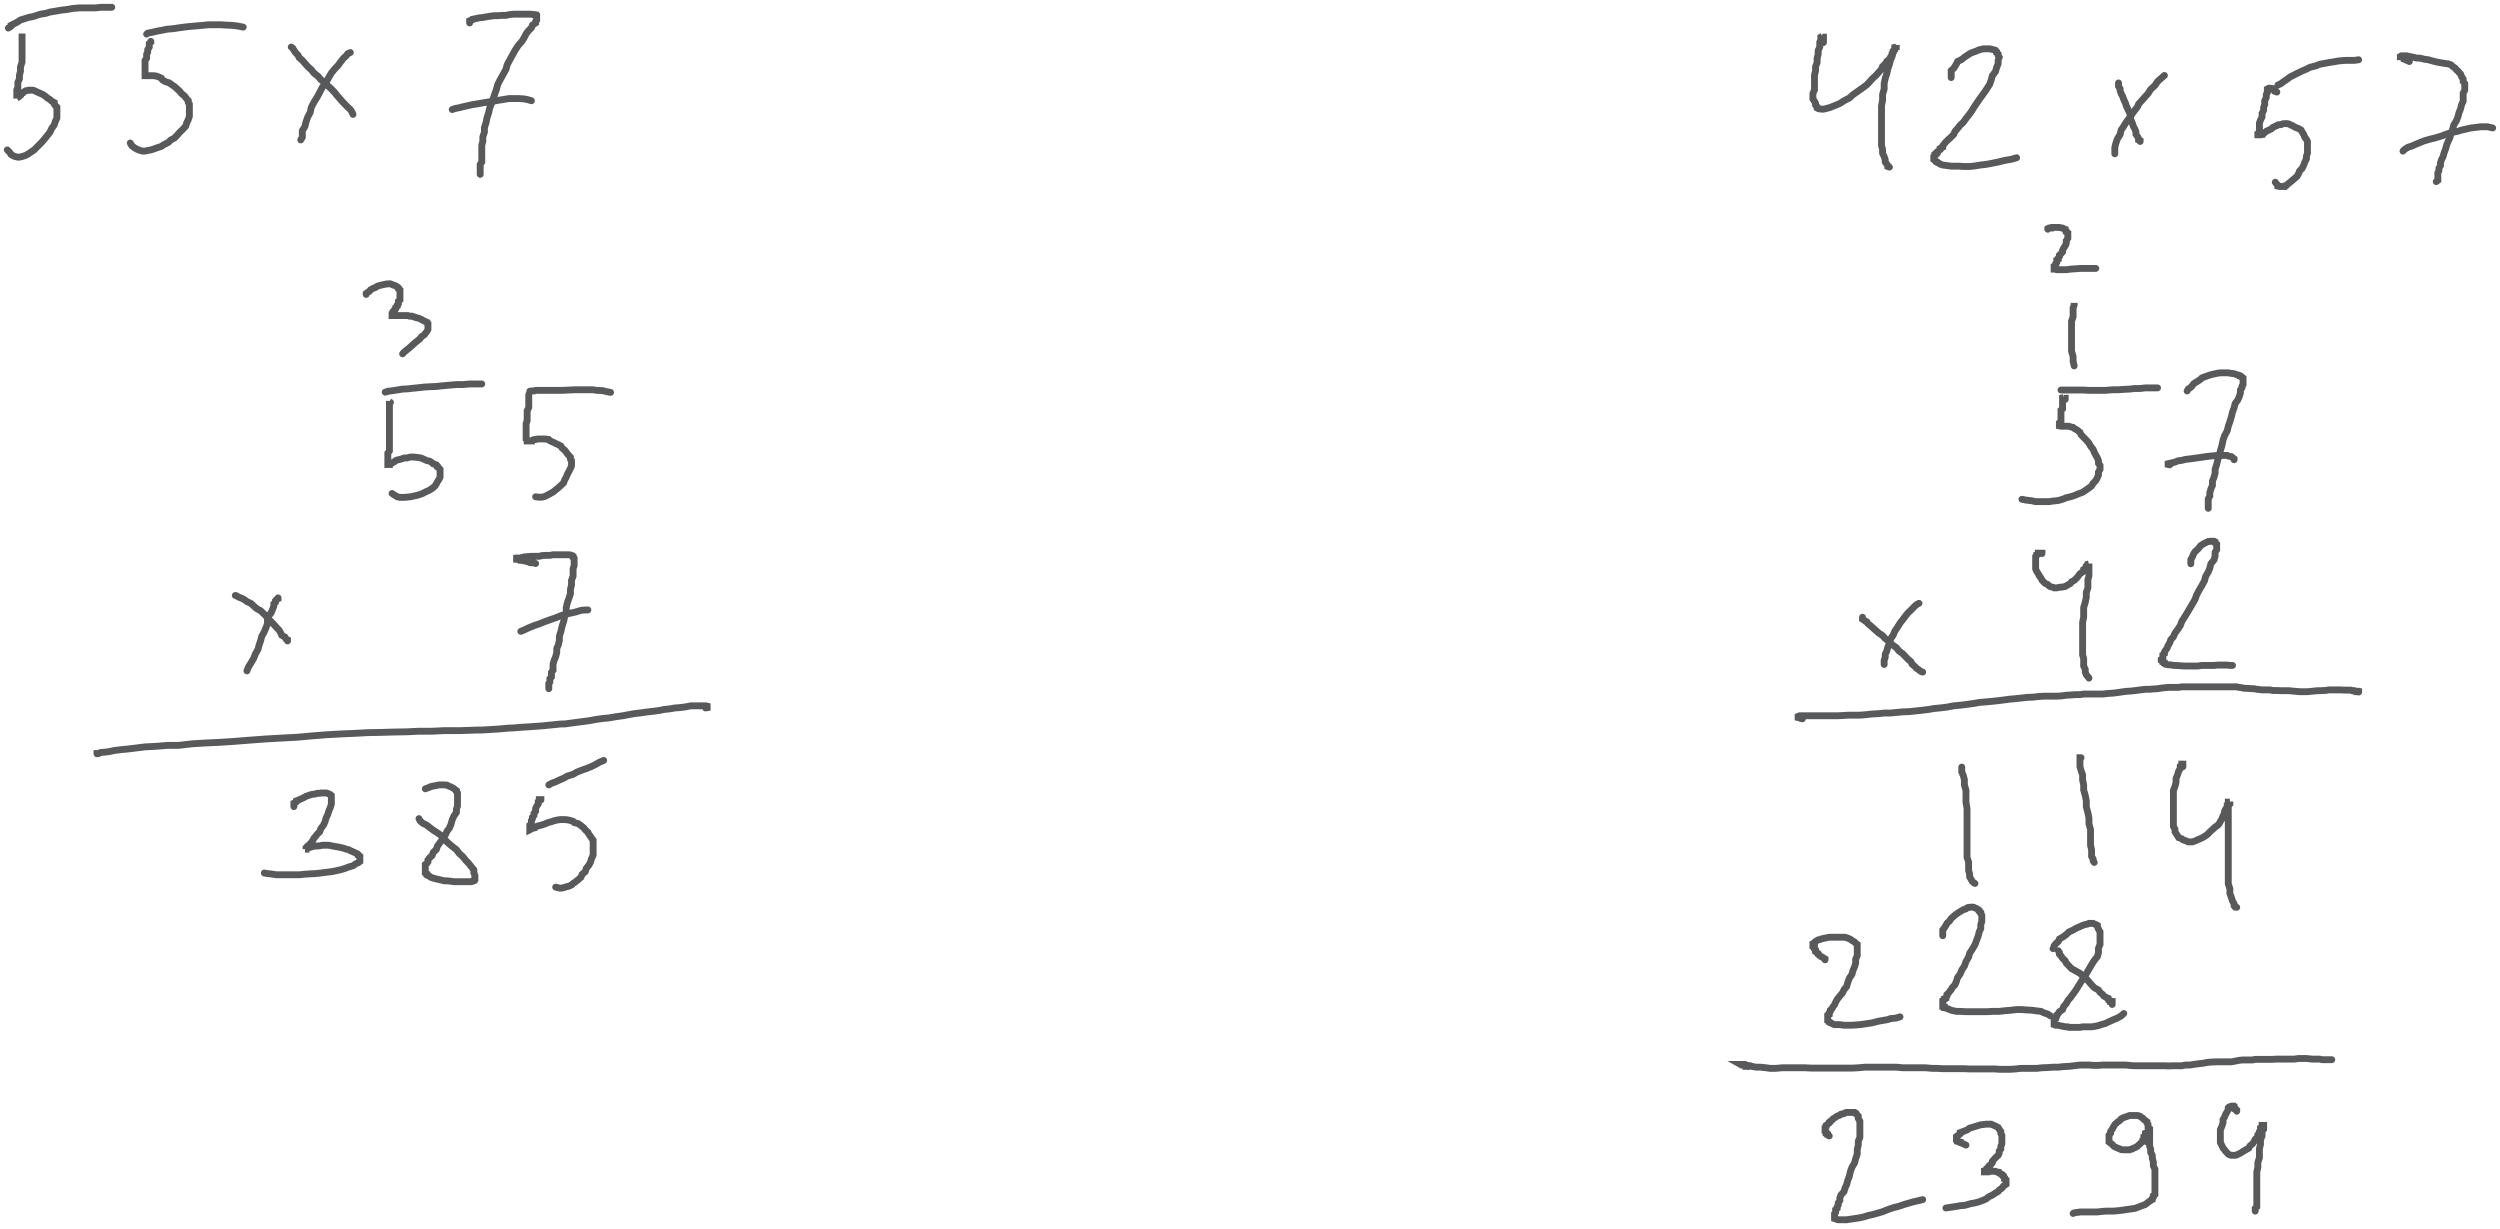 <?xml version="1.0" encoding="utf-8"?>
<svg version="1.1" xmlns="http://www.w3.org/2000/svg" xmlns:xlink="http://www.w3.org/1999/xlink" xml:space="preserve" viewBox="33.495 32.863 364.226 179.12">
    <path fill="none" opacity="1" stroke="#58595B" stroke-width="1" stroke-height="2" stroke-linecap="round" d="M36.709,37.782 L36.709,37.782 L36.709,37.782 L36.709,37.747 L36.709,37.747 L36.709,37.747 L36.709,37.747 L36.709,37.747 L36.709,37.747 L36.709,37.747 L36.709,37.747 L36.709,37.833 L36.709,37.972 L36.709,38.145 L36.709,38.353 L36.709,38.664 L36.709,38.975 L36.709,39.408 L36.709,39.979 L36.709,40.602 L36.709,41.259 L36.709,41.917 L36.478,42.626 L36.478,43.232 L36.324,43.854 L36.324,44.374 L36.094,44.858 L36.094,45.308 L36.094,45.654 L35.94,45.965 L35.94,46.225 L35.94,46.484 L35.94,46.657 L35.94,46.796 L35.94,46.934 L35.94,47.055 L35.94,47.142 L35.94,47.194 L35.94,47.228 L35.94,47.228 L35.94,47.142 L36.094,47.055 L36.094,46.969 L36.324,46.882 L36.478,46.761 L36.478,46.623 L36.709,46.484 L36.709,46.398 L36.863,46.311 L37.093,46.19 L37.247,46.086 L37.478,46.052 L37.631,46 L37.862,46 L38.093,46 L38.247,46 L38.477,46.052 L38.631,46.138 L39.016,46.311 L39.4,46.484 L39.785,46.657 L40.169,46.934 L40.4,47.142 L40.784,47.367 L41.015,47.592 L41.399,47.799 L41.399,48.024 L41.553,48.249 L41.784,48.474 L41.784,48.682 L41.784,48.907 L41.784,49.166 L41.784,49.564 L41.784,50.048 L41.553,50.568 L41.399,51.052 L41.015,51.588 L40.784,52.107 L40.4,52.592 L40.015,53.076 L39.631,53.526 L39.246,53.924 L38.862,54.305 L38.477,54.703 L38.093,54.962 L37.631,55.274 L37.247,55.499 L36.709,55.672 L36.324,55.758 L36.094,55.758 L35.709,55.672 L35.478,55.585 L35.094,55.36 L34.94,55.101 L34.556,54.703"/>
    <path fill="none" opacity="1" stroke="#58595B" stroke-width="1" stroke-height="2" stroke-linecap="round" d="M34.709,36.951 L34.94,36.813 L35.094,36.692 L35.094,36.553 L35.324,36.432 L35.709,36.242 L36.094,36.034 L36.478,35.775 L37.093,35.584 L37.631,35.411 L38.247,35.29 L38.862,35.1 L39.4,34.927 L40.169,34.806 L40.784,34.615 L41.553,34.494 L42.322,34.356 L43.322,34.235 L44.091,34.096 L45.09,34.01 L45.859,34.01 L46.628,34.01 L47.397,34.01 L48.243,33.923 L49.012,33.923 L49.781,33.923"/>
    <path fill="none" opacity="1" stroke="#58595B" stroke-width="1" stroke-height="2" stroke-linecap="round" d="M55.471,38.889 L55.471,39.01 L55.241,39.2 L55.241,39.373 L55.241,39.719 L55.01,40.117 L55.01,40.463 L54.856,40.775 L54.856,41.086 L54.856,41.346 L54.625,41.657 L54.625,41.882 L54.625,42.142 L54.625,42.367 L54.625,42.574 L54.625,42.747 L54.625,42.938 L54.625,43.145 L54.625,43.284 L54.625,43.457 L54.625,43.543 L54.625,43.681 L54.625,43.716 L54.625,43.768 L54.625,43.854 L54.625,43.889 L54.856,43.889 L54.856,43.889 L54.856,43.889 L55.01,43.889 L55.01,43.889 L55.01,43.889 L55.241,43.889 L55.471,43.889 L55.471,43.889 L55.625,43.889 L55.856,43.889 L56.24,43.941 L56.394,43.993 L56.625,44.079 L57.009,44.252 L57.163,44.512 L57.548,44.737 L58.163,44.944 L58.547,45.221 L58.932,45.481 L59.316,45.827 L59.701,46.19 L59.931,46.484 L60.316,46.796 L60.547,47.055 L60.7,47.28 L60.931,47.54 L60.931,47.799 L61.085,48.024 L61.085,48.249 L61.085,48.509 L61.085,48.734 L61.085,48.993 L61.085,49.391 L61.085,49.824 L60.931,50.273 L60.7,50.758 L60.547,51.242 L60.162,51.675 L59.701,52.107 L59.316,52.557 L58.932,52.955 L58.394,53.249 L58.009,53.613 L57.394,53.924 L57.009,54.184 L56.394,54.391 L55.856,54.582 L55.471,54.703 L55.01,54.789 L54.625,54.876 L54.241,54.876 L53.856,54.755 L53.472,54.616 L53.088,54.391 L52.703,54.097 L52.472,53.699"/>
    <path fill="none" opacity="1" stroke="#58595B" stroke-width="1" stroke-height="2" stroke-linecap="round" d="M54.856,37.833 L55.01,37.695 L55.625,37.574 L56.01,37.487 L56.625,37.349 L57.163,37.263 L57.778,37.124 L58.778,37.038 L59.547,36.917 L60.316,36.813 L61.085,36.726 L62.084,36.64 L63.084,36.553 L63.853,36.467 L64.776,36.467 L65.622,36.467 L66.391,36.519 L67.16,36.553 L67.775,36.605 L68.313,36.692 L68.928,36.813"/>
    <path fill="none" opacity="1" stroke="#58595B" stroke-width="1" stroke-height="2" stroke-linecap="round" d="M75.926,39.719 L76.156,39.892 L76.31,40.169 L76.541,40.515 L76.926,40.913 L77.079,41.259 L77.541,41.657 L77.925,42.09 L78.31,42.54 L78.848,43.024 L79.232,43.508 L79.847,43.993 L80.232,44.46 L80.847,44.91 L81.232,45.342 L81.77,45.827 L82.231,46.311 L82.616,46.796 L83,47.228 L83.385,47.678 L83.769,48.076 L84.154,48.474 L84.538,48.82 L84.769,49.166 L84.923,49.529"/>
    <path fill="none" opacity="1" stroke="#58595B" stroke-width="1" stroke-height="2" stroke-linecap="round" d="M84.538,40.515 L84.154,40.688 L83.923,41 L83.539,41.346 L83.154,41.83 L82.77,42.367 L82.231,42.938 L81.77,43.508 L81.385,44.166 L81.001,44.858 L80.463,45.567 L80.078,46.311 L79.694,47.021 L79.232,47.765 L78.848,48.509 L78.694,49.218 L78.31,49.962 L78.079,50.619 L77.925,51.277 L77.541,51.9 L77.541,52.419 L77.541,52.869 L77.31,53.249"/>
    <path fill="none" opacity="1" stroke="#58595B" stroke-width="1" stroke-height="2" stroke-linecap="round" d="M101.917,36.207 L101.917,36.121 L101.917,36.034 L101.917,35.948 L101.917,35.896 L102.147,35.809 L102.147,35.775 L102.301,35.671 L102.532,35.636 L102.917,35.55 L103.301,35.463 L103.839,35.411 L104.301,35.325 L104.839,35.238 L105.454,35.152 L105.992,35.152 L106.607,35.1 L107.223,35.1 L107.761,34.979 L108.376,34.927 L108.991,34.927 L109.376,34.927 L109.76,34.927 L110.145,34.927 L110.529,34.927 L110.683,34.927 L110.914,34.927 L111.067,34.979 L111.298,34.979 L111.529,35.013 L111.529,35.1 L111.683,35.152 L111.683,35.29 L111.683,35.377 L111.683,35.498 L111.683,35.671 L111.683,35.809 L111.529,35.982 L111.529,36.207 L111.067,36.519 L110.914,36.917 L110.529,37.297 L110.145,37.782 L109.914,38.266 L109.53,38.889 L108.991,39.494 L108.53,40.204 L107.607,41.882 L107.376,42.315 L107.223,42.938 L106.223,44.737 L105.992,45.221 L105.838,45.827 L105.223,47.592 L105.07,48.024 L104.839,48.595 L104.685,49.305 L104.454,49.997 L104.301,50.758 L104.07,51.45 L104.07,52.107 L103.839,52.817 L103.839,53.44 L103.685,54.045 L103.685,54.616 L103.685,55.187 L103.685,55.672 L103.685,56.069 L103.685,56.467 L103.455,56.813 L103.455,57.125 L103.455,57.436 L103.455,57.696 L103.455,57.869 L103.455,58.042 L103.455,58.18 L103.455,58.267"/>
    <path fill="none" opacity="1" stroke="#58595B" stroke-width="1" stroke-height="2" stroke-linecap="round" d="M99.379,48.82 L99.764,48.682 L100.379,48.561 L100.917,48.422 L101.532,48.284 L102.301,48.111 L103.07,47.99 L103.839,47.851 L104.685,47.713 L105.454,47.592 L106.223,47.453 L106.992,47.332 L107.607,47.228 L108.376,47.228 L109.145,47.228 L109.914,47.28 L110.529,47.419 L110.914,47.54"/>
    <path fill="none" opacity="1" stroke="#58595B" stroke-width="1" stroke-height="2" stroke-linecap="round" d="M90.382,91.486 L90.229,91.399 L90.229,91.399 L90.229,91.365 L90.229,91.365 L90.229,91.365 L90.229,91.261 L90.229,91.261 L90.229,91.261 L90.229,91.261 L90.229,91.313 L90.229,91.451 L90.229,91.572 L90.229,91.797 L90.229,92.195 L90.229,92.714 L90.229,93.285 L90.229,93.822 L90.229,94.427 L90.229,95.05 L90.229,95.656 L90.229,96.279 L90.229,96.849 L90.229,97.386 L90.229,97.818 L90.229,98.216 L90.229,98.562 L89.998,98.874 L89.998,99.133 L89.998,99.393 L89.998,99.583 L89.998,99.756 L89.998,99.929 L89.998,100.05 L89.998,100.189 L89.998,100.327 L89.998,100.362 L89.998,100.448 L89.998,100.5 L89.998,100.535 L89.998,100.535 L89.998,100.535 L90.229,100.535 L90.229,100.448 L90.382,100.362 L90.613,100.327 L90.767,100.241 L90.998,100.102 L91.151,99.964 L91.382,99.877 L91.766,99.791 L92.151,99.67 L92.382,99.583 L92.766,99.583 L93.151,99.479 L93.304,99.445 L93.689,99.445 L94.073,99.479 L94.535,99.531 L94.919,99.618 L95.304,99.791 L95.688,99.964 L96.073,100.05 L96.457,100.275 L96.611,100.448 L97.072,100.587 L97.226,100.76 L97.226,100.898 L97.457,101.071 L97.611,101.244 L97.611,101.417 L97.611,101.59 L97.611,101.78 L97.611,101.988 L97.611,102.161 L97.611,102.386 L97.457,102.697 L97.226,103.043 L97.072,103.355 L96.842,103.701 L96.457,104.012 L96.073,104.272 L95.458,104.549 L95.073,104.756 L94.688,104.895 L94.304,105.016 L93.689,105.154 L93.304,105.241 L92.766,105.293 L92.382,105.327 L91.766,105.327 L91.382,105.241 L90.998,105.016 L90.613,104.756"/>
    <path fill="none" opacity="1" stroke="#58595B" stroke-width="1" stroke-height="2" stroke-linecap="round" d="M89.613,89.998 L89.844,89.946 L89.998,89.86 L90.382,89.825 L90.998,89.738 L91.536,89.652 L92.151,89.548 L92.92,89.514 L93.689,89.427 L94.535,89.341 L95.304,89.254 L96.226,89.202 L97.072,89.168 L97.995,89.064 L98.995,88.977 L99.994,88.891 L100.917,88.891 L101.917,88.804 L102.686,88.804 L103.685,88.804"/>
    <path fill="none" opacity="1" stroke="#58595B" stroke-width="1" stroke-height="2" stroke-linecap="round" d="M110.529,90.344 L110.529,90.344 L110.529,90.344 L110.529,90.431 L110.529,90.569 L110.529,90.69 L110.529,90.915 L110.529,91.088 L110.529,91.365 L110.529,91.745 L110.529,92.23 L110.298,92.714 L110.298,93.164 L110.298,93.649 L110.298,94.133 L110.145,94.566 L110.145,94.964 L110.145,95.275 L110.145,95.569 L110.145,95.846 L110.145,96.054 L110.145,96.279 L110.145,96.417 L110.145,96.59 L110.145,96.711 L110.145,96.815 L110.298,96.936 L110.298,96.988 L110.298,97.074 L110.298,97.109 L110.529,97.109 L110.529,97.109 L110.529,97.109 L110.683,97.109 L110.683,97.109 L110.914,97.109 L110.914,97.074 L111.067,96.988 L111.298,96.901 L111.529,96.901 L111.683,96.849 L111.913,96.815 L112.067,96.815 L112.298,96.815 L112.682,96.815 L112.836,96.815 L113.067,96.849 L113.451,96.901 L113.605,97.074 L114.066,97.282 L114.451,97.472 L114.835,97.645 L115.22,97.853 L115.374,98.13 L115.758,98.441 L115.989,98.735 L116.143,98.96 L116.373,99.22 L116.604,99.479 L116.604,99.756 L116.758,99.964 L116.758,100.241 L116.758,100.448 L116.758,100.725 L116.604,101.106 L116.373,101.556 L116.143,101.988 L115.989,102.386 L115.758,102.784 L115.604,103.216 L115.22,103.58 L114.835,103.926 L114.451,104.237 L114.066,104.549 L113.605,104.808 L113.22,105.016 L112.836,105.206 L112.451,105.293 L112.067,105.293 L111.913,105.293 L111.529,105.241"/>
    <path fill="none" opacity="1" stroke="#58595B" stroke-width="1" stroke-height="2" stroke-linecap="round" d="M110.683,89.86 L110.914,89.825 L111.298,89.825 L111.529,89.738 L111.913,89.738 L112.451,89.738 L113.22,89.738 L113.836,89.738 L114.605,89.738 L115.374,89.738 L116.373,89.687 L117.142,89.652 L118.142,89.652 L118.911,89.652 L119.91,89.652 L120.449,89.738 L121.295,89.773 L121.833,89.911 L122.448,90.033"/>
    <path fill="none" opacity="1" stroke="#58595B" stroke-width="1" stroke-height="2" stroke-linecap="round" d="M111.529,114.964 L111.298,114.861 L110.914,114.861 L110.683,114.826 L110.529,114.739 L110.298,114.688 L110.145,114.653 L109.914,114.566 L109.76,114.566 L109.53,114.514 L109.53,114.514 L109.376,114.48 L109.145,114.48 L109.145,114.48 L108.991,114.393 L108.991,114.393 L108.991,114.341 L108.991,114.341 L108.76,114.341 L108.76,114.255 L108.76,114.255 L108.76,114.255 L108.76,114.203 L108.991,114.203 L108.991,114.168 L109.145,114.168 L109.376,114.168 L109.53,114.082 L109.914,113.995 L110.529,113.944 L110.914,113.909 L111.529,113.909 L112.067,113.909 L112.451,113.805 L113.067,113.771 L113.451,113.771 L113.605,113.771 L114.066,113.684 L114.451,113.684 L114.835,113.684 L114.989,113.684 L115.22,113.684 L115.374,113.684 L115.604,113.684 L115.989,113.684 L116.143,113.684 L116.373,113.684 L116.373,113.684 L116.604,113.719 L116.758,113.771 L116.758,113.805 L116.989,113.909 L116.989,113.995 L116.989,114.082 L117.142,114.203 L117.142,114.393 L117.142,114.566 L117.142,114.739 L117.142,114.999 L117.142,115.258 L116.989,115.708 L116.989,116.193 L116.989,116.798 L116.758,117.421 L116.758,118.079 L116.604,118.736 L116.604,119.359 L116.373,120.051 L116.143,120.708 L115.989,121.366 L115.989,121.989 L115.758,122.733 L115.604,123.442 L115.374,124.134 L115.22,124.844 L114.989,125.553 L114.989,126.158 L114.835,126.816 L114.605,127.352 L114.605,127.958 L114.451,128.529 L114.22,129.1 L114.066,129.636 L114.066,130.121 L114.066,130.519 L113.836,130.813 L113.836,131.176 L113.836,131.487 L113.605,131.747 L113.605,132.006 L113.605,132.231 L113.451,132.439 L113.451,132.664 L113.451,132.837 L113.451,133.01 L113.451,133.2"/>
    <path fill="none" opacity="1" stroke="#58595B" stroke-width="1" stroke-height="2" stroke-linecap="round" d="M109.376,124.844 L109.914,124.619 L110.529,124.325 L111.298,124.013 L112.067,123.754 L112.836,123.442 L113.605,123.165 L114.451,122.871 L115.22,122.56 L115.989,122.335 L116.758,122.162 L117.373,122.023 L117.911,121.85 L118.296,121.764 L118.911,121.729 L119.142,121.729"/>
    <path fill="none" opacity="1" stroke="#58595B" stroke-width="1" stroke-height="2" stroke-linecap="round" d="M67.775,119.618 L67.775,119.618 L67.928,119.653 L68.159,119.791 L68.313,119.878 L68.698,120.016 L69.082,120.224 L69.467,120.501 L70.082,120.795 L70.466,121.158 L70.851,121.504 L71.466,121.85 L71.85,122.214 L72.235,122.594 L72.619,123.044 L73.004,123.442 L73.388,123.84 L73.773,124.273 L74.157,124.671 L74.388,125.068 L74.542,125.415 L75.003,125.674 L75.157,125.951 L75.387,126.072 L75.387,126.245"/>
    <path fill="none" opacity="1" stroke="#58595B" stroke-width="1" stroke-height="2" stroke-linecap="round" d="M74.003,119.965 L74.003,120.016 L74.003,120.103 L73.773,120.224 L73.619,120.397 L73.619,120.622 L73.388,120.847 L73.388,121.158 L73.234,121.591 L73.004,122.127 L72.619,122.646 L72.466,123.165 L72.466,123.754 L72.235,124.325 L72.004,124.895 L71.62,125.588 L71.466,126.21 L71.235,126.868 L71.081,127.473 L70.697,128.148 L70.466,128.754 L70.082,129.411 L69.697,130.034 L69.467,130.605"/>
    <path fill="none" opacity="1" stroke="#58595B" stroke-width="1" stroke-height="2" stroke-linecap="round" d="M47.628,142.682 L47.628,142.647 L47.859,142.647 L48.012,142.56 L48.243,142.474 L48.397,142.474 L49.012,142.422 L49.55,142.336 L50.166,142.197 L51.165,142.076 L52.088,141.99 L54.625,141.678 L56.24,141.592 L58.009,141.453 L59.547,141.453 L61.469,141.228 L63.469,141.107 L65.391,141.021 L67.544,140.882 L69.697,140.709 L72.004,140.536 L74.388,140.398 L76.695,140.277 L78.848,140.086 L81.001,139.913 L83.154,139.792 L85.153,139.706 L87.076,139.602 L88.998,139.567 L90.767,139.515 L92.766,139.481 L94.535,139.394 L96.457,139.394 L98.226,139.308 L99.994,139.308 L100.533,139.308 L103.07,139.221 L103.685,139.221 L105.992,139.083 L107.607,138.944 L108.376,138.91 L109.376,138.823 L110.298,138.771 L111.529,138.685 L112.682,138.598 L115.22,138.339 L115.758,138.339 L116.758,138.2 L119.142,137.889 L119.68,137.803 L120.295,137.681 L121.295,137.543 L122.217,137.456 L123.217,137.283 L124.217,137.145 L125.139,136.972 L125.908,136.834 L126.908,136.712 L127.908,136.574 L128.677,136.488 L129.676,136.349 L130.215,136.228 L131.06,136.142 L131.829,136.003 L132.368,135.969 L133.137,135.882 L133.752,135.778 L134.136,135.692 L134.521,135.692 L134.905,135.692 L135.29,135.692 L135.521,135.692 L135.905,135.692 L135.905,135.692 L136.135,135.692 L136.289,135.692 L136.289,135.692 L136.52,135.744 L136.52,135.744 L136.52,135.778 L136.52,135.778 L136.52,135.83 L136.52,135.917 L136.52,135.969 L136.289,136.003"/>
    <path fill="none" opacity="1" stroke="#58595B" stroke-width="1" stroke-height="2" stroke-linecap="round" d="M112.298,149.412 L112.298,149.36 L112.298,149.36 L112.298,149.36 L112.298,149.36 L112.298,149.36 L112.067,149.36 L112.067,149.36 L112.067,149.36 L112.067,149.498 L111.913,149.637 L111.913,149.81 L111.913,149.983 L111.683,150.329 L111.529,150.675 L111.529,151.038 L111.298,151.35 L111.298,151.644 L111.067,151.921 L111.067,152.128 L110.914,152.405 L110.914,152.613 L110.914,152.786 L110.914,152.924 L110.683,153.097 L110.683,153.27 L110.683,153.409 L110.683,153.495 L110.683,153.582 L110.683,153.634 L110.683,153.668 L110.683,153.755 L110.683,153.755 L110.683,153.755 L110.683,153.755 L110.683,153.755 L110.683,153.755 L110.914,153.634 L111.067,153.547 L111.298,153.495 L111.298,153.409 L111.529,153.322 L111.913,153.184 L112.298,153.097 L112.836,152.924 L113.22,152.751 L113.836,152.578 L114.22,152.44 L114.835,152.301 L115.22,152.267 L115.758,152.267 L116.143,152.301 L116.604,152.405 L116.989,152.526 L117.142,152.699 L117.757,152.872 L118.142,153.149 L118.526,153.461 L118.757,153.755 L119.142,154.118 L119.295,154.412 L119.526,154.724 L119.68,154.983 L119.91,155.26 L119.91,155.519 L119.91,155.779 L119.91,156.09 L119.91,156.35 L119.91,156.609 L119.91,157.007 L119.91,157.457 L119.68,157.942 L119.526,158.461 L119.295,158.893 L118.911,159.378 L118.757,159.862 L118.296,160.26 L118.142,160.658 L117.757,161.004 L117.373,161.315 L116.989,161.575 L116.758,161.8 L116.373,161.973 L115.989,162.059 L115.758,162.146 L115.374,162.25 L115.22,162.25 L114.989,162.25 L114.835,162.198 L114.451,162.111"/>
    <path fill="none" opacity="1" stroke="#58595B" stroke-width="1" stroke-height="2" stroke-linecap="round" d="M113.451,147.215 L113.836,146.99 L114.451,146.765 L114.989,146.505 L115.604,146.246 L116.143,145.934 L116.989,145.675 L117.527,145.363 L118.296,145.052 L118.911,144.844 L119.68,144.533 L120.295,144.221 L120.833,143.91 L121.448,143.65"/>
    <path fill="none" opacity="1" stroke="#58595B" stroke-width="1" stroke-height="2" stroke-linecap="round" d="M86.845,75.759 L86.845,75.62 L87.076,75.447 L87.306,75.309 L87.46,75.101 L87.845,74.876 L88.229,74.738 L88.46,74.565 L88.844,74.444 L89.459,74.305 L89.613,74.271 L89.998,74.219 L90.382,74.219 L90.613,74.305 L90.767,74.392 L90.998,74.444 L91.151,74.53 L91.382,74.651 L91.536,74.79 L91.536,74.928 L91.766,75.101 L91.766,75.274 L91.766,75.447 L91.766,75.672 L91.766,75.897 L91.766,76.157 L91.766,76.33 L91.766,76.555 L91.536,76.762 L91.536,76.935 L91.536,77.126 L91.382,77.299 L91.382,77.472 L91.151,77.645 L91.151,77.818 L90.998,77.956 L90.998,78.094 L90.998,78.216 L90.767,78.302 L90.767,78.389 L90.767,78.475 L90.613,78.562 L90.613,78.665 L90.613,78.752 L90.613,78.787 L90.613,78.838 L90.613,78.838 L90.613,78.838 L90.613,78.838 L90.613,78.838 L90.767,78.838 L90.767,78.838 L90.998,78.838 L90.998,78.838 L91.151,78.838 L91.151,78.838 L91.382,78.838 L91.536,78.838 L91.766,78.838 L91.997,78.838 L92.151,78.838 L92.382,78.838 L92.766,78.838 L92.92,78.838 L93.151,78.925 L93.535,78.925 L93.689,79.011 L93.919,79.046 L94.073,79.133 L94.535,79.236 L94.688,79.323 L94.919,79.409 L95.073,79.531 L95.304,79.617 L95.458,79.704 L95.688,79.807 L95.688,79.894 L95.842,80.015 L95.842,80.153 L95.842,80.292 L95.842,80.413 L95.842,80.586 L95.842,80.724 L95.842,80.863 L95.688,81.157 L95.458,81.434 L95.304,81.641 L94.919,81.901 L94.688,82.212 L94.304,82.524 L93.919,82.835 L93.535,83.181 L93.151,83.527 L92.766,83.839 L92.382,84.15 L92.151,84.41"/>
    <path fill="none" opacity="1" stroke="#58595B" stroke-width="1" stroke-height="2" stroke-linecap="round" d="M76.31,150.381 L76.31,150.381 L76.31,150.381 L76.31,150.381 L76.31,150.381 L76.31,150.381 L76.31,150.294 L76.31,150.242 L76.31,150.208 L76.31,150.104 L76.31,150.069 L76.31,149.983 L76.31,149.896 L76.541,149.81 L76.695,149.671 L76.695,149.533 L76.926,149.447 L77.31,149.273 L77.694,149.1 L78.079,148.876 L78.463,148.754 L78.848,148.616 L79.463,148.53 L79.694,148.443 L80.078,148.443 L80.232,148.391 L80.616,148.391 L80.847,148.391 L81.001,148.391 L81.232,148.443 L81.385,148.53 L81.616,148.616 L81.77,148.754 L81.77,148.927 L81.77,149.152 L81.77,149.36 L81.77,149.637 L81.77,150.017 L81.616,150.502 L81.385,151.073 L81.232,151.557 L81.001,152.042 L80.847,152.578 L80.616,153.097 L80.232,153.582 L80.078,154.031 L79.694,154.412 L79.463,154.724 L79.232,154.983 L79.079,155.294 L78.848,155.606 L78.694,155.779 L78.463,156.004 L78.31,156.125 L78.31,156.263 L78.079,156.402 L78.079,156.488 L78.079,156.575 L77.925,156.575 L77.925,156.575 L77.925,156.575 L77.925,156.575 L77.925,156.575 L78.079,156.575 L78.079,156.488 L78.079,156.488 L78.31,156.436 L78.463,156.35 L78.694,156.315 L78.848,156.263 L79.079,156.177 L79.463,156.125 L79.694,156.125 L80.078,156.09 L80.463,156.004 L81.001,156.004 L81.385,156.004 L81.77,156.09 L82.231,156.177 L82.77,156.263 L83.154,156.35 L83.539,156.436 L83.923,156.575 L84.307,156.661 L84.538,156.8 L84.769,156.886 L84.923,156.973 L85.153,157.059 L85.307,157.146 L85.538,157.232 L85.692,157.371 L85.692,157.492 L85.922,157.63 L85.922,157.717 L85.922,157.855 L85.922,157.976 L85.922,158.115 L85.922,158.201 L85.922,158.374 L85.692,158.547 L85.307,158.72 L84.923,158.997 L84.307,159.17 L83.769,159.378 L83.154,159.568 L82.385,159.741 L81.77,159.862 L81.001,159.949 L80.232,160.052 L79.463,160.139 L78.694,160.174 L77.925,160.225 L77.079,160.312 L76.31,160.312 L75.772,160.312 L75.003,160.312 L74.388,160.312 L73.773,160.312 L73.234,160.225 L72.85,160.174 L72.466,160.139 L72.004,160.052"/>
    <path fill="none" opacity="1" stroke="#58595B" stroke-width="1" stroke-height="2" stroke-linecap="round" d="M95.458,147.786 L96.073,147.561 L96.226,147.474 L96.611,147.388 L97.072,147.301 L97.457,147.215 L97.841,147.215 L97.995,147.215 L98.226,147.215 L98.61,147.249 L98.764,147.336 L98.995,147.44 L99.225,147.526 L99.379,147.613 L99.61,147.734 L99.764,147.872 L99.994,148.045 L99.994,148.184 L100.148,148.391 L100.148,148.616 L100.148,148.876 L100.148,149.325 L100.148,149.81 L100.148,150.294 L99.994,150.727 L99.994,151.211 L99.61,151.782 L99.379,152.301 L99.225,152.872 L98.995,153.461 L98.61,153.98 L98.379,154.499 L97.995,155.07 L97.611,155.606 L97.226,156.125 L97.072,156.609 L96.611,157.059 L96.457,157.492 L96.073,157.855 L95.842,158.149 L95.842,158.426 L95.688,158.634 L95.458,158.807 L95.458,158.997 L95.458,159.17 L95.458,159.343 L95.458,159.464 L95.458,159.655 L95.458,159.776 L95.458,159.914 L95.458,160.052 L95.688,160.174 L95.688,160.347 L95.842,160.433 L96.073,160.52 L96.226,160.658 L96.611,160.796 L97.072,160.918 L97.457,161.004 L97.841,161.091 L98.226,161.194 L98.61,161.194 L98.995,161.229 L99.379,161.281 L99.61,161.315 L99.994,161.315 L100.148,161.315 L100.379,161.315 L100.763,161.315 L100.917,161.315 L101.148,161.315 L101.302,161.315 L101.532,161.315 L101.763,161.315 L101.917,161.315 L102.147,161.315 L102.301,161.281 L102.301,161.281 L102.532,161.194 L102.532,161.091 L102.686,161.004 L102.686,160.918 L102.686,160.796 L102.686,160.623 L102.686,160.398 L102.532,160.052 L102.532,159.603 L102.147,159.118 L101.763,158.634 L101.302,158.149 L100.917,157.665 L100.379,157.18 L99.994,156.661 L99.379,156.177 L98.764,155.658 L98.226,155.121 L97.841,154.637 L97.226,154.204 L96.611,153.807 L96.073,153.409 L95.688,153.097 L95.073,152.786 L94.688,152.44 L94.535,152.128"/>
    <path fill="none" opacity="1" stroke="#58595B" stroke-width="1" stroke-height="2" stroke-linecap="round" d="M299.156,39.062 L299.156,38.975 L299.156,38.889 L299.156,38.802 L299.156,38.716 L299.156,38.577 L299.156,38.491 L299.156,38.404 L299.156,38.353 L299.156,38.266 L299.002,38.266 L299.002,38.231 L299.002,38.18 L299.002,38.18 L299.002,38.093 L299.002,38.058 L299.002,38.058 L299.002,38.007 L299.002,38.007 L299.002,38.007 L299.002,38.007 L299.002,38.058 L299.002,38.145 L298.771,38.266 L298.771,38.353 L298.771,38.664 L298.617,39.01 L298.617,39.373 L298.617,39.719 L298.387,40.204 L298.387,40.775 L298.233,41.346 L298.233,41.969 L298.002,42.574 L298.002,43.197 L297.848,43.803 L297.848,44.46 L297.848,44.996 L297.848,45.515 L297.848,45.965 L297.618,46.484 L297.618,46.882 L297.618,47.28 L297.848,47.626 L298.002,47.903 L298.002,48.163 L298.233,48.422 L298.233,48.595 L298.387,48.682 L298.617,48.734 L299.002,48.768 L299.156,48.768 L299.54,48.682 L300.155,48.509 L300.924,48.197 L301.54,47.938 L302.155,47.54 L302.924,47.142 L303.462,46.657 L305.077,45.515 L305.461,45.221 L305.846,44.823 L306.23,44.374 L306.768,43.889 L307.23,43.37 L307.614,42.938 L307.768,42.54 L308.153,42.176 L308.383,41.796 L308.768,41.484 L308.921,41.173 L309.152,40.861 L309.152,40.636 L309.306,40.463 L309.306,40.29 L309.537,40.117 L309.537,39.979 L309.537,39.858 L309.537,39.771 L309.767,39.719 L309.767,39.633 L309.767,39.546 L309.767,39.46 L309.767,39.408 L309.767,39.408 L309.767,39.408 L309.767,39.408 L309.767,39.408 L309.767,39.46 L309.767,39.633 L309.537,39.806 L309.537,40.117 L309.306,40.55 L309.152,41.086 L308.921,41.605 L308.768,42.228 L308.537,42.886 L308.383,43.595 L308.153,44.287 L307.999,45.031 L307.999,45.827 L307.768,46.623 L307.768,47.453 L307.614,48.284 L307.614,49.08 L307.614,49.875 L307.614,50.619 L307.614,51.363 L307.614,52.073 L307.614,52.765 L307.614,53.44 L307.614,54.045 L307.768,54.668 L307.768,55.187 L307.999,55.672 L308.153,56.121 L308.153,56.467 L308.383,56.779 L308.537,56.986 L308.537,57.125 L308.768,57.211"/>
    <path fill="none" opacity="1" stroke="#58595B" stroke-width="1" stroke-height="2" stroke-linecap="round" d="M317.765,44.166 L317.765,43.993 L317.765,43.803 L317.765,43.63 L317.765,43.457 L317.765,43.145 L318.149,42.799 L318.303,42.54 L318.533,42.176 L318.687,41.83 L319.302,41.519 L319.687,41.207 L320.072,40.948 L320.456,40.688 L320.84,40.515 L321.456,40.29 L321.84,40.117 L322.455,39.979 L322.84,39.979 L322.993,39.979 L323.378,39.979 L323.609,40.031 L323.993,40.117 L324.224,40.204 L324.378,40.377 L324.378,40.55 L324.608,40.74 L324.608,40.948 L324.762,41.207 L324.608,41.657 L324.608,42.142 L324.378,42.713 L324.224,43.284 L323.762,43.889 L323.609,44.46 L323.378,45.135 L322.993,45.74 L322.609,46.311 L322.225,46.848 L321.84,47.367 L321.456,47.938 L321.071,48.509 L320.687,49.132 L320.302,49.651 L319.918,50.135 L319.533,50.671 L319.072,51.104 L318.687,51.588 L318.303,52.021 L318.149,52.419 L317.765,52.817 L317.38,53.163 L316.996,53.526 L316.765,53.82 L316.534,54.097 L316.534,54.305 L316.15,54.495 L316.15,54.668 L315.996,54.789 L315.765,54.962 L315.765,55.066 L315.612,55.152 L315.612,55.274 L315.381,55.36 L315.381,55.55 L315.227,55.672 L315.227,55.758 L315.227,55.845 L315.227,55.931 L315.227,56.121 L315.381,56.242 L315.612,56.381 L315.612,56.467 L315.765,56.554 L315.996,56.64 L316.15,56.779 L316.534,56.9 L317.149,56.986 L317.765,57.073 L318.303,57.073 L318.918,57.073 L319.687,57.125 L320.456,57.125 L321.225,57.038 L322.071,56.9 L322.84,56.813 L323.762,56.64 L324.608,56.467 L325.531,56.242 L326.531,56.069 L327.3,55.845"/>
    <path fill="none" opacity="1" stroke="#58595B" stroke-width="1" stroke-height="2" stroke-linecap="round" d="M342.141,44.944 L342.141,44.944 L342.141,44.944 L342.141,44.944 L342.141,44.944 L342.141,44.996 L342.141,45.135 L342.141,45.256 L342.141,45.429 L342.371,45.792 L342.371,46.086 L342.525,46.484 L342.756,46.934 L342.91,47.367 L343.14,47.851 L343.294,48.336 L343.525,48.82 L343.756,49.305 L343.909,49.789 L343.909,50.273 L344.14,50.758 L344.294,51.242 L344.524,51.675 L344.678,52.073 L344.678,52.419 L344.909,52.765 L345.063,53.042 L345.063,53.249 L345.293,53.353 L345.293,53.474"/>
    <path fill="none" opacity="1" stroke="#58595B" stroke-width="1" stroke-height="2" stroke-linecap="round" d="M348.831,43.854 L348.369,44.252 L347.831,44.737 L347.447,45.308 L346.831,45.879 L346.447,46.484 L345.063,48.024 L344.909,48.422 L344.524,48.907 L344.14,49.426 L343.756,49.997 L343.294,50.619 L342.91,51.242 L342.525,51.813 L342.371,52.471 L341.987,53.076 L341.756,53.734 L341.603,54.357 L341.603,54.876 L341.603,55.274"/>
    <path fill="none" opacity="1" stroke="#58595B" stroke-width="1" stroke-height="2" stroke-linecap="round" d="M365.209,46.277 L364.979,46.19 L364.979,46.086 L364.825,46 L364.594,45.913 L364.441,45.827 L364.441,45.74 L364.21,45.706 L364.21,45.706 L364.056,45.706 L364.056,45.706 L363.825,45.827 L363.825,45.965 L363.825,46.138 L363.825,46.363 L363.672,46.623 L363.672,47.055 L363.441,47.54 L363.441,48.076 L363.287,48.509 L363.287,48.907 L363.056,49.391 L363.056,49.91 L362.826,50.36 L362.672,50.792 L362.672,51.104 L362.672,51.415 L362.672,51.623 L362.672,51.9 L362.672,52.073 L362.672,52.194 L362.441,52.332 L362.441,52.471 L362.441,52.505 L362.672,52.505 L362.826,52.505 L362.826,52.505 L363.056,52.471 L363.056,52.384 L363.287,52.298 L363.441,52.194 L363.672,51.986 L364.056,51.813 L364.441,51.623 L364.594,51.45 L364.825,51.329 L365.209,51.156 L365.363,51.052 L365.825,51.017 L365.979,50.931 L366.209,50.879 L366.363,50.879 L366.748,50.879 L366.978,50.931 L367.132,51.017 L367.516,51.19 L367.901,51.415 L368.362,51.588 L368.747,51.813 L368.901,52.107 L369.131,52.471 L369.285,52.869 L369.516,53.163 L369.67,53.474 L369.67,53.786 L369.67,54.218 L369.67,54.755 L369.67,55.187 L369.516,55.637 L369.516,56.018 L369.285,56.467 L369.131,56.9 L368.901,57.384 L368.516,57.782 L368.362,58.18 L368.132,58.578 L367.747,58.89 L367.363,59.236 L366.978,59.547 L366.748,59.72 L366.594,59.893 L366.209,59.98 L366.209,60.032 L365.979,60.032 L365.825,60.032 L365.594,60.032 L365.363,59.98 L365.363,59.841 L365.209,59.72 L364.979,59.409"/>
    <path fill="none" opacity="1" stroke="#58595B" stroke-width="1" stroke-height="2" stroke-linecap="round" d="M365.363,45.256 L365.825,45.031 L366.209,44.737 L366.748,44.374 L367.132,44.079 L367.747,43.768 L368.362,43.457 L368.901,43.197 L369.516,42.938 L370.054,42.661 L370.9,42.453 L371.438,42.228 L372.207,42.09 L372.822,41.969 L373.438,41.882 L374.207,41.744 L374.745,41.692 L375.36,41.657 L375.975,41.657 L376.513,41.657 L377.128,41.571"/>
    <path fill="none" opacity="1" stroke="#58595B" stroke-width="1" stroke-height="2" stroke-linecap="round" d="M384.51,41.83 L384.357,41.744 L384.126,41.657 L383.972,41.571 L383.742,41.484 L383.742,41.398 L383.588,41.259 L383.588,41.173 L383.357,41.121 L383.357,41.121 L383.203,41.121 L383.203,41.121 L383.203,41.086 L383.357,41 L383.357,41 L383.588,41 L383.742,41 L383.972,41 L384.126,41 L384.51,41.086 L385.126,41.207 L385.51,41.311 L386.125,41.346 L386.664,41.484 L387.279,41.571 L387.894,41.744 L388.432,41.882 L389.047,42.003 L389.586,42.09 L390.201,42.176 L390.585,42.315 L390.816,42.54 L391.2,42.799 L391.354,43.024 L391.585,43.197 L391.739,43.405 L391.969,43.63 L392.123,44.027 L392.354,44.374 L392.354,44.737 L392.585,45.031 L392.585,45.515 L392.585,46 L392.354,46.45 L392.354,46.848 L392.354,47.194 L392.354,47.626 L392.123,48.111 L391.969,48.734 L391.739,49.305 L391.585,49.91 L391.354,50.481 L390.97,51.104 L390.816,51.727 L390.585,52.298 L390.432,52.869 L390.201,53.388 L389.97,53.924 L389.816,54.495 L389.586,55.101 L389.432,55.672 L389.201,56.121 L389.047,56.589 L389.047,56.986 L388.817,57.384 L388.817,57.748 L388.663,58.042 L388.663,58.267 L388.663,58.526 L388.663,58.751 L388.663,58.924 L388.663,59.149 L388.432,59.322"/>
    <path fill="none" opacity="1" stroke="#58595B" stroke-width="1" stroke-height="2" stroke-linecap="round" d="M383.588,54.876 L383.742,54.703 L383.972,54.53 L384.357,54.305 L384.895,54.132 L385.356,53.924 L385.895,53.699 L386.664,53.388 L387.433,53.163 L388.279,52.955 L389.201,52.678 L389.97,52.384 L390.585,52.194 L391.585,51.986 L392.123,51.813 L392.969,51.623 L393.507,51.502 L394.276,51.415 L394.892,51.329 L395.507,51.329 L395.891,51.329 L396.276,51.415 L396.429,51.45 L396.66,51.502"/>
    <path fill="none" opacity="1" stroke="#58595B" stroke-width="1" stroke-height="2" stroke-linecap="round" d="M334.374,91.053 L334.374,91.002 L334.374,90.915 L334.374,90.915 L334.374,90.88 L334.144,90.88 L334.144,90.794 L334.144,90.794 L334.144,90.742 L334.144,90.742 L334.144,90.742 L334.144,90.742 L334.144,90.794 L333.99,90.828 L333.99,90.915 L333.99,91.053 L333.99,91.175 L333.99,91.365 L333.99,91.538 L333.99,91.745 L333.99,91.97 L333.99,92.195 L333.99,92.42 L333.759,92.628 L333.759,92.853 L333.759,93.112 L333.759,93.337 L333.759,93.51 L333.759,93.683 L333.759,93.908 L333.759,94.081 L333.759,94.22 L333.759,94.341 L333.528,94.479 L333.528,94.566 L333.528,94.704 L333.528,94.791 L333.528,94.825 L333.528,94.877 L333.528,94.912 L333.759,94.964 L333.759,94.964 L333.99,94.964 L334.144,94.964 L334.144,94.964 L334.374,94.964 L334.528,94.964 L334.528,94.964 L334.759,94.964 L334.912,94.964 L335.143,95.05 L335.297,95.085 L335.528,95.137 L335.681,95.275 L336.066,95.483 L336.527,95.846 L336.681,96.192 L337.065,96.59 L337.45,96.988 L337.834,97.42 L338.065,97.853 L338.45,98.337 L338.604,98.735 L338.834,99.185 L339.065,99.583 L339.219,99.964 L339.219,100.362 L339.449,100.673 L339.449,100.933 L339.449,101.244 L339.219,101.642 L339.219,102.075 L339.065,102.438 L338.834,102.87 L338.45,103.268 L338.219,103.666 L337.681,104.064 L337.296,104.324 L336.912,104.583 L336.297,104.808 L335.681,105.068 L335.143,105.241 L334.528,105.379 L333.99,105.604 L333.375,105.777 L332.605,105.864 L331.99,105.95 L331.452,105.95 L330.606,105.95 L330.068,105.95 L329.453,105.812 L328.684,105.725 L328.069,105.604"/>
    <path fill="none" opacity="1" stroke="#58595B" stroke-width="1" stroke-height="2" stroke-linecap="round" d="M333.759,89.687 L334.144,89.687 L334.374,89.687 L334.912,89.687 L335.528,89.687 L336.297,89.687 L337.065,89.687 L337.834,89.738 L338.604,89.738 L339.449,89.738 L340.218,89.738 L341.218,89.652 L341.987,89.652 L342.756,89.6 L343.756,89.548 L344.524,89.462 L345.293,89.462 L346.062,89.375 L346.677,89.375 L347.216,89.375 L347.831,89.375"/>
    <path fill="none" opacity="1" stroke="#58595B" stroke-width="1" stroke-height="2" stroke-linecap="round" d="M352.137,89.825 L352.291,89.548 L352.676,89.289 L352.906,89.029 L353.06,88.804 L353.291,88.631 L353.675,88.406 L354.06,88.147 L354.29,87.922 L354.829,87.714 L355.213,87.576 L355.598,87.455 L356.213,87.316 L356.597,87.23 L356.982,87.178 L357.366,87.178 L357.751,87.178 L358.135,87.178 L358.366,87.23 L358.596,87.264 L358.981,87.316 L359.135,87.351 L359.365,87.455 L359.519,87.489 L359.75,87.541 L359.904,87.628 L359.904,87.714 L360.135,87.801 L360.288,87.922 L360.288,88.06 L360.288,88.199 L360.288,88.372 L360.288,88.493 L360.288,88.718 L360.288,88.891 L360.135,89.116 L360.135,89.341 L359.904,89.687 L359.904,90.085 L359.75,90.604 L359.519,91.14 L359.135,91.659 L358.981,92.282 L358.75,92.887 L358.596,93.562 L358.366,94.306 L358.135,94.964 L357.981,95.621 L357.597,96.33 L357.366,96.988 L357.212,97.766 L356.982,98.528 L356.828,99.22 L356.597,99.877 L356.443,100.535 L356.213,101.244 L356.213,101.815 L356.059,102.386 L355.828,102.957 L355.828,103.58 L355.598,104.099 L355.444,104.635 L355.444,105.12 L355.213,105.552 L355.213,105.898 L355.213,106.21 L355.213,106.435 L355.213,106.642 L355.213,106.781 L355.213,106.919"/>
    <path fill="none" opacity="1" stroke="#58595B" stroke-width="1" stroke-height="2" stroke-linecap="round" d="M349.6,100.587 L349.369,100.535 L349.369,100.448 L349.369,100.448 L349.6,100.414 L349.6,100.362 L349.984,100.275 L350.369,100.189 L350.753,100.016 L351.368,99.929 L351.906,99.791 L352.676,99.704 L353.521,99.583 L354.29,99.479 L354.829,99.393 L355.598,99.306 L356.443,99.22 L356.982,99.22 L357.366,99.22 L357.981,99.22 L358.135,99.306 L358.596,99.393 L358.75,99.531 L358.981,99.704 L358.981,99.843"/>
    <path fill="none" opacity="1" stroke="#58595B" stroke-width="1" stroke-height="2" stroke-linecap="round" d="M304.846,122.785 L304.846,122.785 L304.846,122.785 L304.846,122.819 L304.846,122.871 L304.846,122.871 L304.846,122.906 L304.846,122.958 L304.846,122.992 L304.846,123.079 L305.077,123.217 L305.23,123.356 L305.461,123.442 L305.615,123.702 L306,124.013 L306.384,124.359 L306.768,124.705 L307.23,125.103 L307.768,125.466 L308.153,125.899 L308.768,126.332 L309.152,126.781 L309.767,127.214 L310.152,127.698 L310.69,128.096 L311.075,128.494 L311.459,128.892 L311.92,129.29 L312.074,129.636 L312.459,129.948 L312.689,130.207 L313.074,130.467 L313.228,130.605 L313.458,130.726 L313.612,130.778 L313.612,130.778"/>
    <path fill="none" opacity="1" stroke="#58595B" stroke-width="1" stroke-height="2" stroke-linecap="round" d="M313.074,120.76 L312.689,120.968 L312.305,121.331 L311.92,121.729 L311.459,122.162 L311.075,122.646 L310.69,123.165 L310.306,123.65 L309.921,124.273 L309.537,124.844 L309.306,125.415 L308.921,125.951 L308.768,126.522 L308.537,127.127 L308.383,127.698 L308.153,128.183 L308.153,128.615 L307.999,129.065 L307.999,129.377 L307.999,129.671"/>
    <path fill="none" opacity="1" stroke="#58595B" stroke-width="1" stroke-height="2" stroke-linecap="round" d="M330.991,113.511 L330.991,113.459 L330.991,113.459 L330.837,113.459 L330.837,113.459 L330.606,113.459 L330.606,113.459 L330.452,113.459 L330.452,113.511 L330.452,113.597 L330.222,113.684 L330.222,113.771 L330.068,113.944 L330.068,114.117 L330.068,114.29 L330.068,114.514 L330.068,114.739 L330.068,114.964 L330.068,115.137 L330.068,115.397 L330.068,115.743 L330.222,116.106 L330.452,116.452 L330.606,116.764 L330.837,117.058 L330.991,117.369 L331.221,117.629 L331.452,117.854 L331.837,118.027 L331.99,118.2 L332.221,118.338 L332.605,118.425 L332.759,118.511 L332.99,118.511 L333.144,118.511 L333.528,118.425 L333.99,118.39 L334.374,118.304 L334.759,118.079 L335.143,117.854 L335.297,117.629 L335.681,117.421 L336.066,117.058 L336.297,116.764 L336.527,116.452 L336.912,116.193 L337.065,116.002 L337.065,115.829 L337.296,115.656 L337.45,115.535 L337.45,115.431 L337.45,115.345 L337.681,115.224 L337.681,115.137 L337.681,115.051 L337.834,114.999 L337.834,114.964 L337.834,114.964 L337.834,114.964 L337.834,114.964 L337.834,114.964 L337.834,114.999 L337.834,115.137 L337.834,115.31 L337.834,115.483 L337.834,115.829 L337.834,116.279 L337.834,116.764 L337.681,117.335 L337.681,117.94 L337.681,118.511 L337.45,119.169 L337.45,119.878 L337.296,120.622 L337.065,121.366 L337.065,122.075 L337.065,122.785 L336.912,123.529 L336.912,124.221 L336.912,124.982 L336.912,125.674 L336.912,126.332 L336.912,126.989 L336.912,127.664 L336.912,128.269 L337.065,128.806 L337.065,129.377 L337.065,129.896 L337.296,130.38 L337.296,130.778 L337.45,131.176 L337.681,131.435 L337.834,131.66"/>
    <path fill="none" opacity="1" stroke="#58595B" stroke-width="1" stroke-height="2" stroke-linecap="round" d="M352.676,114.999 L352.676,114.774 L352.676,114.566 L352.676,114.393 L352.906,113.995 L353.06,113.597 L353.291,113.234 L353.675,112.888 L353.906,112.629 L354.06,112.404 L354.29,112.231 L354.675,112.006 L355.059,111.833 L355.213,111.746 L355.444,111.746 L355.598,111.712 L355.828,111.712 L356.059,111.712 L356.213,111.798 L356.213,111.971 L356.443,112.144 L356.443,112.369 L356.443,112.629 L356.443,112.94 L356.213,113.338 L356.213,113.857 L356.059,114.428 L355.598,114.999 L355.444,115.622 L355.213,116.193 L354.829,116.85 L354.675,117.456 L354.29,118.165 L353.906,118.823 L353.521,119.532 L353.291,120.189 L352.906,120.847 L352.522,121.504 L352.137,122.162 L351.753,122.785 L351.368,123.39 L351.137,124.013 L350.753,124.584 L350.369,125.103 L350.138,125.639 L349.753,126.072 L349.6,126.522 L349.369,126.902 L349.215,127.3 L348.984,127.612 L348.831,127.871 L348.831,128.096 L348.6,128.269 L348.6,128.442 L348.6,128.581 L348.6,128.754 L348.369,128.927 L348.369,129.065 L348.6,129.186 L348.6,129.325 L348.831,129.411 L348.831,129.55 L348.984,129.636 L349.215,129.671 L349.369,129.723 L349.753,129.723 L350.138,129.809 L350.522,129.809 L351.137,129.861 L351.753,129.896 L352.291,129.896 L353.06,129.896 L353.675,129.896 L354.29,129.809 L355.059,129.809 L355.598,129.809 L356.059,129.809 L356.597,129.757 L357.212,129.757 L357.597,129.757 L357.981,129.757 L358.366,129.809 L358.75,129.809"/>
    <path fill="none" opacity="1" stroke="#58595B" stroke-width="1" stroke-height="2" stroke-linecap="round" d="M296.08,137.595 L296.08,137.543 L295.849,137.543 L295.849,137.543 L295.695,137.456 L295.695,137.456 L295.465,137.405 L295.465,137.37 L295.465,137.37 L295.465,137.283 L295.465,137.283 L295.465,137.232 L295.465,137.232 L295.465,137.232 L295.465,137.232 L295.465,137.232 L295.465,137.232 L295.695,137.145 L295.849,137.145 L295.849,137.145 L296.08,137.145 L296.464,137.145 L296.618,137.145 L297.233,137.145 L297.618,137.145 L298.233,137.145 L299.002,137.145 L299.54,137.145 L300.386,137.145 L301.155,137.145 L301.924,137.11 L302.693,137.059 L303.693,137.059 L304.461,137.059 L305.461,136.972 L306.23,136.886 L307.23,136.834 L307.999,136.747 L308.921,136.747 L309.767,136.661 L310.69,136.574 L311.69,136.539 L312.459,136.453 L313.458,136.349 L314.458,136.228 L315.227,136.09 L316.15,136.003 L317.149,135.882 L318.149,135.692 L319.072,135.605 L320.072,135.484 L321.071,135.346 L321.84,135.207 L322.84,135.121 L323.762,135.034 L324.608,134.948 L325.531,134.827 L326.3,134.723 L327.3,134.636 L328.069,134.55 L328.838,134.463 L329.684,134.429 L330.452,134.342 L331.221,134.29 L331.837,134.29 L332.375,134.29 L333.144,134.29 L333.759,134.256 L334.528,134.152 L335.143,134.117 L335.912,134.065 L336.527,134.065 L337.065,133.979 L337.834,133.979 L338.45,133.979 L339.219,133.979 L339.834,133.979 L340.603,133.892 L341.218,133.858 L341.987,133.771 L342.525,133.685 L343.294,133.581 L343.909,133.546 L344.678,133.46 L345.293,133.373 L346.062,133.287 L346.677,133.287 L347.216,133.235 L347.831,133.2 L348.369,133.114 L348.831,133.062 L349.369,133.01 L349.753,133.01 L349.984,133.01 L350.369,133.01 L350.907,133.01 L351.368,132.923 L351.753,132.923 L352.291,132.923 L352.676,132.923 L353.06,132.923 L353.521,132.923 L353.906,132.923 L354.29,132.923 L354.444,132.923 L354.829,132.923 L355.213,132.923 L355.598,132.923 L356.213,132.923 L356.828,132.923 L357.212,132.923 L357.597,132.923 L357.981,132.923 L358.366,132.923 L358.75,132.923 L358.981,132.923 L359.365,132.923 L359.519,132.975 L359.75,133.01 L360.135,133.062 L360.288,133.114 L360.673,133.148 L360.903,133.148 L361.519,133.2 L361.903,133.2 L362.288,133.287 L362.672,133.321 L363.056,133.373 L363.441,133.373 L363.825,133.373 L364.21,133.373 L364.594,133.46 L365.209,133.46 L365.825,133.494 L366.363,133.494 L366.978,133.494 L367.516,133.546 L367.901,133.581 L368.516,133.633 L369.131,133.633 L369.67,133.633 L370.285,133.581 L371.054,133.494 L371.438,133.494 L372.207,133.46 L372.822,133.373 L373.207,133.373 L373.822,133.373 L374.207,133.373 L374.591,133.373 L374.975,133.408 L375.129,133.408 L375.591,133.408 L375.744,133.408 L375.975,133.408 L376.129,133.46 L376.36,133.46 L376.513,133.494 L376.513,133.546 L376.744,133.581 L376.898,133.581 L376.898,133.633 L377.128,133.633 L377.128,133.685"/>
    <path fill="none" opacity="1" stroke="#58595B" stroke-width="1" stroke-height="2" stroke-linecap="round" d="M351.522,144.567 L351.522,144.567 L351.522,144.533 L351.522,144.533 L351.522,144.533 L351.522,144.481 L351.522,144.481 L351.522,144.394 L351.522,144.36 L351.522,144.36 L351.522,144.36 L351.522,144.308 L351.522,144.308 L351.522,144.308 L351.522,144.221 L351.522,144.221 L351.522,144.221 L351.522,144.221 L351.522,144.187 L351.522,144.187 L351.522,144.187 L351.522,144.187 L351.368,144.187 L351.368,144.187 L351.368,144.187 L351.368,144.221 L351.368,144.308 L351.137,144.481 L351.137,144.671 L351.137,144.844 L350.907,145.19 L350.753,145.709 L350.522,146.298 L350.522,146.817 L350.369,147.44 L350.138,148.01 L350.138,148.616 L350.138,149.239 L350.138,149.896 L350.138,150.467 L350.138,151.073 L350.138,151.644 L350.138,152.267 L350.138,152.786 L350.138,153.27 L350.369,153.668 L350.369,154.031 L350.522,154.291 L350.753,154.637 L350.907,154.897 L351.368,155.07 L351.522,155.208 L351.906,155.346 L352.137,155.433 L352.291,155.519 L352.676,155.519 L352.906,155.519 L353.291,155.381 L353.675,155.208 L354.29,154.948 L354.675,154.724 L355.059,154.464 L355.444,154.066 L355.828,153.72 L356.213,153.357 L356.597,153.097 L356.828,152.838 L356.982,152.526 L357.212,152.18 L357.366,151.73 L357.597,151.35 L357.597,151.038 L357.751,150.727 L357.981,150.467 L357.981,150.294 L357.981,150.208 L357.981,150.104 L358.135,149.983 L358.135,149.896 L358.135,149.81 L358.135,149.758 L358.135,149.723 L358.366,149.723 L358.366,149.637 L358.366,149.637 L358.366,149.637 L358.366,149.671 L358.366,149.723 L358.366,149.81 L358.366,149.983 L358.135,150.156 L358.135,150.381 L358.135,150.779 L358.135,151.35 L358.135,152.007 L358.135,152.665 L358.135,153.409 L358.135,154.153 L358.135,154.948 L358.135,155.779 L358.135,156.609 L358.135,157.492 L358.135,158.374 L358.135,159.257 L358.135,160.087 L358.135,160.918 L358.135,161.627 L358.366,162.336 L358.366,163.028 L358.596,163.651 L358.75,164.136 L358.981,164.534 L358.981,164.828 L359.135,165.018 L359.365,165.053"/>
    <path fill="none" opacity="1" stroke="#58595B" stroke-width="1" stroke-height="2" stroke-linecap="round" d="M335.681,77.212 L335.681,77.16 L335.681,77.074 L335.681,77.074 L335.681,77.039 L335.681,77.039 L335.681,77.039 L335.681,77.039 L335.681,76.987 L335.681,76.987 L335.681,77.039 L335.681,77.16 L335.681,77.299 L335.528,77.697 L335.528,78.094 L335.528,78.527 L335.528,79.011 L335.297,79.669 L335.297,80.292 L335.297,80.984 L335.297,81.728 L335.297,82.437 L335.297,83.181 L335.297,84.012 L335.528,84.808 L335.528,85.517 L335.681,86.174"/>
    <path fill="none" opacity="1" stroke="#58595B" stroke-width="1" stroke-height="2" stroke-linecap="round" d="M319.302,144.619 L319.302,144.619 L319.302,144.619 L319.302,144.619 L319.302,144.619 L319.302,144.619 L319.302,144.619 L319.302,144.619 L319.302,144.619 L319.302,144.671 L319.302,144.792 L319.302,144.965 L319.302,145.329 L319.533,145.848 L319.687,146.471 L319.687,147.215 L319.918,148.01 L319.918,148.841 L319.918,149.723 L320.072,150.675 L320.072,151.609 L320.072,152.526 L320.072,153.495 L320.072,154.378 L320.072,155.26 L320.072,156.125 L320.072,156.973 L320.072,157.751 L320.302,158.461 L320.302,159.118 L320.302,159.689 L320.456,160.225 L320.456,160.623 L320.687,161.004 L320.84,161.281 L321.071,161.488 L321.225,161.575"/>
    <path fill="none" opacity="1" stroke="#58595B" stroke-width="1" stroke-height="2" stroke-linecap="round" d="M336.681,143.253 L336.681,143.253 L336.681,143.253 L336.681,143.253 L336.681,143.253 L336.681,143.253 L336.681,143.253 L336.681,143.253 L336.527,143.253 L336.527,143.253 L336.527,143.253 L336.527,143.253 L336.527,143.304 L336.527,143.304 L336.527,143.304 L336.527,143.304 L336.527,143.304 L336.527,143.339 L336.527,143.391 L336.527,143.426 L336.527,143.512 L336.527,143.616 L336.527,143.789 L336.527,143.996 L336.527,144.221 L336.527,144.567 L336.681,145.104 L336.912,145.761 L336.912,146.505 L337.065,147.215 L337.065,147.959 L337.296,148.754 L337.45,149.533 L337.45,150.415 L337.681,151.263 L337.834,152.042 L337.834,152.872 L338.065,153.72 L338.065,154.499 L338.065,155.26 L338.065,156.004 L338.219,156.661 L338.219,157.18 L338.219,157.63 L338.45,158.028 L338.45,158.288 L338.604,158.513"/>
    <path fill="none" opacity="1" stroke="#58595B" stroke-width="1" stroke-height="2" stroke-linecap="round" d="M332.605,171.074 L332.759,170.849 L332.759,170.676 L332.99,170.364 L333.375,170.018 L333.528,169.672 L334.144,169.309 L334.528,169.015 L334.912,168.651 L335.528,168.357 L335.912,168.132 L336.297,167.959 L336.681,167.786 L336.912,167.682 L337.296,167.561 L337.681,167.475 L337.834,167.388 L338.065,167.388 L338.45,167.388 L338.604,167.475 L338.834,167.561 L339.065,167.682 L339.065,167.873 L339.219,168.219 L339.449,168.617 L339.449,168.963 L339.449,169.361 L339.449,169.88 L339.449,170.451 L339.219,171.022 L339.219,171.645 L339.065,172.216 L338.604,172.786 L338.219,173.409 L337.834,174.067 L337.45,174.724 L337.065,175.33 L336.681,175.901 L336.297,176.524 L335.912,177.146 L335.528,177.666 L335.143,178.202 L334.759,178.634 L334.528,179.067 L334.144,179.517 L333.99,179.949 L333.528,180.261 L333.375,180.52 L333.144,180.745 L333.144,180.918 L332.99,181.143 L332.99,181.264 L332.759,181.403 L332.759,181.541 L332.759,181.628 L332.759,181.714 L332.759,181.835 L332.759,181.887 L332.759,181.974 L332.759,182.008 L332.759,182.06 L332.759,182.147 L332.99,182.233 L332.99,182.233 L333.144,182.233 L333.375,182.233 L333.528,182.285 L333.99,182.372 L334.144,182.406 L334.374,182.458 L334.759,182.458 L334.912,182.545 L335.528,182.545 L335.912,182.545 L336.527,182.545 L336.912,182.458 L337.296,182.458 L337.681,182.458 L337.834,182.458 L338.219,182.458 L338.604,182.406 L339.219,182.285 L339.603,182.147 L340.218,181.974 L340.757,181.714 L341.372,181.437 L341.987,181.178 L342.525,180.866 L342.91,180.52"/>
    <path fill="none" opacity="1" stroke="#58595B" stroke-width="1" stroke-height="2" stroke-linecap="round" d="M341.218,179.205 L341.218,179.205 L341.218,179.154 L341.218,179.067 L341.218,179.067 L341.218,179.067 L341.218,179.067 L341.218,179.067 L341.218,179.032 L341.218,179.032 L341.218,178.98 L341.218,178.98 L341.218,178.98 L341.218,178.98 L341.218,178.894 L341.218,178.894 L341.218,178.894 L341.218,178.859 L341.218,178.859 L341.218,178.859 L341.218,178.859 L341.218,178.773 L340.987,178.773 L340.987,178.721 L340.987,178.721 L340.987,178.721 L340.987,178.669 L340.757,178.583 L340.757,178.496 L340.603,178.375 L340.603,178.288 L340.372,178.202 L340.218,178.098 L339.988,177.977 L339.834,177.752 L339.449,177.441 L339.219,177.095 L338.604,176.749 L338.219,176.351 L337.834,175.901 L337.45,175.468 L336.912,175.036 L336.527,174.672 L335.912,174.326 L335.297,173.98 L334.912,173.582 L334.528,173.184 L334.374,172.838 L333.99,172.475 L333.759,172.129 L333.528,171.869 L333.528,171.645 L333.375,171.385"/>
    <path fill="none" opacity="1" stroke="#58595B" stroke-width="1" stroke-height="2" stroke-linecap="round" d="M331.837,66.26 L331.837,66.226 L331.837,66.226 L331.837,66.226 L331.837,66.226 L331.837,66.226 L331.837,66.226 L331.837,66.226 L331.837,66.174 L331.837,66.174 L331.837,66.174 L331.837,66.174 L331.837,66.174 L331.99,66.087 L331.99,66.087 L331.99,66.087 L332.221,66.087 L332.221,66.053 L332.375,66.001 L332.375,66.001 L332.605,66.001 L332.759,66.001 L332.759,66.001 L332.99,66.001 L333.144,66.001 L333.375,66.001 L333.375,66.001 L333.528,66.001 L333.759,66.053 L333.99,66.087 L334.144,66.174 L334.144,66.174 L334.374,66.26 L334.374,66.399 L334.528,66.537 L334.528,66.658 L334.759,66.796 L334.759,66.918 L334.759,67.056 L334.759,67.194 L334.759,67.367 L334.759,67.575 L334.528,67.938 L334.528,68.336 L334.374,68.682 L334.144,69.028 L333.99,69.34 L333.99,69.565 L333.759,69.824 L333.528,70.049 L333.528,70.257 L333.375,70.447 L333.375,70.62 L333.144,70.741 L333.144,70.914 L333.144,71.105 L332.99,71.278 L332.99,71.364 L332.99,71.503 L332.99,71.589 L332.759,71.676 L332.759,71.797 L332.759,71.849 L332.759,71.935 L332.759,71.97 L332.759,72.073 L332.99,72.073 L332.99,72.108 L333.144,72.16 L333.528,72.16 L333.99,72.16 L334.528,72.16 L335.143,72.073 L335.912,72.022 L336.527,71.97 L337.296,71.97 L338.065,71.97 L338.834,71.97"/>
    <path fill="none" opacity="1" stroke="#58595B" stroke-width="1" stroke-height="2" stroke-linecap="round" d="M299.386,172.7 L299.386,172.562 L299.156,172.44 L299.002,172.302 L298.771,172.216 L298.617,172.077 L298.387,171.904 L298.387,171.783 L298.233,171.645 L298.002,171.506 L298.002,171.333 L298.002,171.247 L297.848,171.126 L297.848,170.987 L297.848,170.849 L297.618,170.762 L297.618,170.676 L297.618,170.555 L297.618,170.451 L297.618,170.364 L297.848,170.278 L297.848,170.157 L298.002,170.018 L298.233,169.88 L298.387,169.793 L298.617,169.759 L298.771,169.672 L299.156,169.586 L299.54,169.499 L300.001,169.413 L300.386,169.413 L300.771,169.413 L301.155,169.413 L301.54,169.413 L301.693,169.413 L302.155,169.413 L302.308,169.413 L302.693,169.534 L303.077,169.707 L303.308,169.88 L303.693,170.105 L303.846,170.278 L304.077,170.451 L304.077,170.728 L304.077,170.987 L304.077,171.247 L304.077,171.645 L304.077,172.077 L303.846,172.613 L303.846,173.184 L303.693,173.703 L303.462,174.24 L303.308,174.811 L302.924,175.382 L302.693,176.005 L302.539,176.576 L302.155,177.043 L301.924,177.527 L301.54,177.977 L301.155,178.461 L300.924,178.894 L300.771,179.24 L300.54,179.551 L300.386,179.811 L300.155,180.036 L300.155,180.209 L300.001,180.399 L300.001,180.52 L300.001,180.659 L299.771,180.78 L299.771,180.918 L299.771,181.057 L299.771,181.143 L299.771,181.23 L299.771,181.351 L299.771,181.437 L299.771,181.576 L300.001,181.714 L300.001,181.801 L300.155,181.887 L300.386,181.974 L300.54,182.06 L300.771,182.147 L301.155,182.147 L301.54,182.147 L302.155,182.233 L302.539,182.233 L303.077,182.233 L303.693,182.199 L304.461,182.147 L305.077,182.06 L305.615,181.974 L306.23,181.887 L306.768,181.749 L307.23,181.628 L307.768,181.541 L308.537,181.403 L308.921,181.264 L309.767,181.178 L310.306,181.005"/>
    <path fill="none" opacity="1" stroke="#58595B" stroke-width="1" stroke-height="2" stroke-linecap="round" d="M316.534,169.188 L316.534,169.015 L316.534,168.824 L316.534,168.651 L316.534,168.357 L316.765,168.046 L316.996,167.682 L317.149,167.388 L317.534,167.025 L317.765,166.679 L318.149,166.333 L318.533,166.022 L318.918,165.762 L319.302,165.537 L319.533,165.399 L319.918,165.278 L320.072,165.139 L320.302,165.053 L320.456,165.053 L320.687,165.018 L320.84,165.018 L321.071,165.053 L321.225,165.139 L321.456,165.226 L321.686,165.364 L321.84,165.485 L321.84,165.624 L322.071,165.797 L322.071,165.97 L322.225,166.195 L322.225,166.419 L322.225,166.679 L322.225,167.112 L322.071,167.596 L322.071,168.132 L321.84,168.651 L321.686,169.274 L321.456,169.88 L321.225,170.503 L320.84,171.16 L320.456,171.731 L320.302,172.302 L319.918,172.959 L319.687,173.617 L319.302,174.188 L319.072,174.759 L318.687,175.295 L318.533,175.814 L318.303,176.351 L317.918,176.749 L317.765,177.043 L317.534,177.32 L317.38,177.527 L317.149,177.752 L317.149,177.977 L316.996,178.15 L316.996,178.288 L316.765,178.375 L316.765,178.496 L316.534,178.634 L316.534,178.773 L316.534,178.859 L316.534,178.98 L316.534,179.032 L316.534,179.154 L316.534,179.24 L316.534,179.344 L316.534,179.465 L316.534,179.517 L316.765,179.551 L316.765,179.69 L316.996,179.724 L317.149,179.811 L317.38,179.863 L317.534,179.949 L317.918,180.088 L318.533,180.209 L319.072,180.209 L319.918,180.261 L320.687,180.261 L321.456,180.261 L322.225,180.261 L322.993,180.261 L323.762,180.209 L324.762,180.209 L325.531,180.122 L326.531,180.036 L327.3,179.949 L328.069,179.949 L328.684,180.001 L329.453,180.036 L330.068,180.122 L330.837,180.209 L331.221,180.399 L331.837,180.607 L332.221,180.866"/>
    <path fill="none" opacity="1" stroke="#58595B" stroke-width="1" stroke-height="2" stroke-linecap="round" d="M288.236,188.254 L288.083,188.22 L288.083,188.22 L287.852,188.22 L287.852,188.22 L287.852,188.133 L287.698,188.081 L287.698,188.081 L287.468,188.029 L287.468,188.029 L287.468,188.029 L287.237,188.029 L287.237,188.029 L287.237,188.029 L287.237,188.029 L287.083,187.943 L287.083,187.943 L287.083,187.943 L287.083,187.943 L287.083,187.943 L287.237,187.943 L287.237,187.943 L287.468,187.943 L287.468,188.029 L287.698,188.029 L287.852,188.029 L288.083,188.081 L288.467,188.133 L288.852,188.254 L289.39,188.341 L290.005,188.341 L290.774,188.427 L291.389,188.514 L292.158,188.514 L293.158,188.427 L293.927,188.427 L294.926,188.427 L295.695,188.427 L296.464,188.427 L297.464,188.479 L298.387,188.479 L299.386,188.479 L300.386,188.479 L301.309,188.479 L302.308,188.479 L303.308,188.479 L304.231,188.427 L305.23,188.341 L306,188.341 L306.999,188.341 L307.999,188.341 L308.921,188.341 L309.767,188.341 L310.69,188.427 L311.459,188.427 L312.305,188.427 L313.228,188.427 L313.997,188.427 L314.996,188.514 L315.765,188.514 L316.534,188.566 L317.38,188.566 L318.149,188.566 L318.918,188.566 L319.687,188.566 L320.456,188.6 L321.225,188.6 L321.84,188.6 L322.609,188.6 L323.378,188.6 L324.224,188.6 L324.762,188.652 L325.531,188.652 L326.3,188.652 L327.146,188.6 L327.915,188.514 L328.684,188.514 L329.453,188.514 L330.222,188.514 L330.991,188.427 L331.837,188.393 L332.605,188.341 L333.375,188.341 L334.144,188.254 L334.912,188.22 L335.681,188.133 L336.527,188.029 L337.065,188.029 L337.834,188.029 L338.45,188.081 L339.219,188.081 L339.834,188.029 L340.603,188.029 L341.218,188.029 L341.756,188.029 L342.525,188.029 L343.14,188.029 L343.756,188.081 L344.294,188.133 L345.063,188.133 L345.678,188.133 L346.293,188.133 L346.831,188.133 L347.216,188.133 L347.831,188.133 L348.369,188.133 L348.984,188.133 L349.369,188.168 L350.138,188.133 L350.753,188.133 L351.368,188.133 L351.906,188.029 L352.522,188.029 L353.06,187.943 L353.675,187.856 L354.444,187.77 L355.059,187.649 L355.598,187.597 L356.443,187.562 L356.982,187.562 L357.597,187.562 L358.135,187.562 L358.596,187.562 L359.135,187.458 L359.75,187.337 L360.288,187.285 L360.673,187.285 L361.134,187.285 L361.672,187.285 L362.057,187.199 L362.288,187.199 L362.826,187.199 L363.441,187.199 L364.056,187.199 L364.594,187.199 L365.209,187.164 L365.979,187.164 L366.594,187.164 L367.132,187.164 L367.747,187.164 L368.362,187.078 L368.747,187.078 L369.285,187.078 L369.516,187.078 L369.9,187.112 L370.285,187.164 L370.9,187.164 L371.284,187.164 L371.438,187.164 L371.823,187.251 L372.053,187.251 L372.207,187.251 L372.438,187.251 L372.592,187.251 L372.822,187.251 L373.053,187.251 L373.207,187.251 L373.207,187.251 L373.207,187.251 L373.207,187.251"/>
    <path fill="none" opacity="1" stroke="#58595B" stroke-width="1" stroke-height="2" stroke-linecap="round" d="M359.365,194.76 L359.365,194.621 L359.135,194.5 L359.135,194.414 L358.981,194.362 L358.981,194.327 L358.981,194.241 L358.981,194.189 L358.981,194.154 L358.75,194.154 L358.75,194.05 L358.75,194.016 L358.596,194.016 L358.596,194.016 L358.366,194.102 L358.366,194.241 L358.135,194.327 L358.135,194.5 L357.981,194.811 L357.751,195.192 L357.597,195.59 L357.366,195.988 L357.366,196.438 L357.212,196.922 L356.982,197.441 L356.982,197.96 L356.982,198.358 L356.982,198.67 L356.982,199.016 L356.982,199.327 L357.212,199.777 L357.366,200.123 L357.597,200.383 L357.751,200.608 L357.981,200.832 L358.135,201.005 L358.366,201.127 L358.596,201.178 L358.75,201.178 L359.135,201.178 L359.365,201.127 L359.519,201.04 L359.904,200.867 L360.288,200.608 L360.673,200.383 L361.134,200.123 L361.288,199.812 L361.672,199.5 L361.903,199.154 L362.057,198.843 L362.288,198.635 L362.441,198.358 L362.441,198.185 L362.672,197.96 L362.672,197.753 L362.826,197.614 L362.826,197.493 L362.826,197.355 L362.826,197.216 L363.056,197.13 L363.056,197.009 L363.056,196.922 L363.056,196.818 L363.056,196.818 L363.056,196.818 L363.287,196.818 L363.287,196.922 L363.287,197.043 L363.287,197.216 L363.287,197.389 L363.056,197.666 L363.056,197.926 L363.056,198.358 L362.826,198.929 L362.826,199.587 L362.672,200.21 L362.672,200.867 L362.672,201.525 L362.441,202.234 L362.441,202.926 L362.288,203.635 L362.288,204.206 L362.288,204.777 L362.288,205.314 L362.288,205.833 L362.288,206.404 L362.288,206.888 L362.288,207.234 L362.288,207.632 L362.288,207.943 L362.288,208.203 L362.288,208.48 L362.288,208.687 L362.057,208.912 L362.057,209.085 L362.057,209.31"/>
    <path fill="none" opacity="1" stroke="#58595B" stroke-width="1" stroke-height="2" stroke-linecap="round" d="M346.293,199.241 L346.293,199.068 L346.447,198.843 L346.447,198.67 L346.447,198.445 L346.677,198.185 L346.677,197.96 L346.677,197.753 L346.677,197.528 L346.677,197.303 L346.447,197.13 L346.447,196.922 L346.447,196.697 L346.293,196.472 L346.293,196.299 L346.062,196.126 L345.832,195.953 L345.678,195.763 L345.447,195.642 L345.293,195.504 L345.063,195.417 L344.909,195.382 L344.524,195.382 L344.294,195.382 L344.14,195.382 L343.756,195.382 L343.525,195.469 L342.91,195.677 L342.525,195.867 L342.371,196.075 L341.987,196.351 L341.603,196.697 L341.372,197.095 L341.218,197.389 L340.987,197.701 L340.987,197.96 L340.757,198.237 L340.757,198.549 L340.757,198.808 L340.757,199.068 L340.757,199.241 L340.987,199.414 L341.218,199.587 L341.372,199.777 L341.603,199.95 L341.987,200.123 L342.371,200.262 L342.525,200.348 L342.91,200.383 L343.14,200.383 L343.525,200.383 L343.756,200.383 L343.909,200.296 L344.14,200.262 L344.294,200.158 L344.524,200.071 L344.909,199.864 L345.063,199.691 L345.293,199.5 L345.447,199.327 L345.678,199.154 L345.678,198.929 L345.832,198.756 L345.832,198.635 L345.832,198.497 L346.062,198.41 L346.062,198.324 L346.062,198.237 L346.062,198.151 L346.062,198.099 L346.062,198.012 L346.062,197.96 L346.293,197.874 L346.293,197.839 L346.293,197.839 L346.293,197.839 L346.293,197.839 L346.293,197.839 L346.293,197.839 L346.293,197.874 L346.293,197.96 L346.447,198.099 L346.447,198.272 L346.447,198.445 L346.677,198.67 L346.677,198.895 L346.677,199.154 L346.677,199.414 L346.677,199.864 L346.831,200.296 L346.831,200.746 L347.062,201.178 L347.062,201.611 L347.216,202.147 L347.216,202.718 L347.447,203.203 L347.447,203.687 L347.447,204.085 L347.447,204.466 L347.447,204.864 L347.447,205.175 L347.447,205.435 L347.447,205.712 L347.447,205.919 L347.447,206.179 L347.447,206.404 L347.447,206.663 L347.447,206.888 L347.216,207.061 L347.216,207.286 L347.062,207.459 L347.062,207.632 L346.677,207.857 L346.447,208.03 L346.062,208.341 L345.447,208.566 L344.909,208.774 L344.524,208.912 L343.909,208.999 L343.294,209.085 L342.756,209.172 L341.987,209.258 L341.372,209.31 L340.757,209.31 L340.372,209.31 L339.834,209.345 L339.065,209.431 L338.45,209.431 L338.065,209.431 L337.45,209.431 L337.065,209.431 L336.912,209.431 L336.527,209.431 L336.297,209.483 L335.912,209.518 L335.681,209.57 L335.528,209.656"/>
    <path fill="none" opacity="1" stroke="#58595B" stroke-width="1" stroke-height="2" stroke-linecap="round" d="M319.918,199.691 L319.687,199.587 L319.533,199.5 L319.302,199.414 L319.072,199.327 L319.072,199.241 L318.918,199.206 L318.687,199.154 L318.687,199.068 L318.533,198.981 L318.533,198.895 L318.533,198.808 L318.533,198.722 L318.533,198.583 L318.533,198.445 L318.687,198.324 L318.918,198.185 L319.072,198.064 L319.072,197.874 L319.533,197.701 L320.072,197.493 L320.456,197.216 L321.071,197.043 L321.456,196.922 L322.071,196.732 L322.455,196.697 L322.84,196.645 L323.224,196.645 L323.609,196.645 L323.762,196.732 L323.993,196.818 L324.224,196.922 L324.608,197.13 L324.762,197.389 L324.993,197.701 L324.993,197.96 L325.147,198.272 L325.147,198.549 L325.147,198.808 L325.147,199.068 L325.147,199.5 L324.993,199.898 L324.993,200.262 L324.762,200.556 L324.762,200.867 L324.608,201.178 L324.224,201.525 L323.993,201.784 L323.762,202.061 L323.762,202.234 L323.609,202.459 L323.378,202.632 L323.378,202.753 L323.224,202.839 L323.224,202.926 L323.224,203.03 L322.993,203.116 L322.993,203.203 L322.84,203.289 L322.84,203.324 L322.84,203.376 L322.84,203.41 L322.84,203.514 L322.609,203.514 L322.609,203.514 L322.609,203.549 L322.609,203.601 L322.609,203.601 L322.609,203.601 L322.609,203.601 L322.609,203.601 L322.84,203.601 L322.84,203.601 L322.84,203.601 L322.993,203.601 L323.224,203.601 L323.378,203.514 L323.378,203.514 L323.609,203.514 L323.762,203.514 L323.993,203.514 L324.224,203.514 L324.378,203.601 L324.608,203.635 L324.608,203.687 L324.762,203.774 L324.993,203.86 L325.147,203.947 L325.147,204.033 L325.377,204.172 L325.377,204.293 L325.531,204.431 L325.531,204.552 L325.531,204.656 L325.762,204.777 L325.762,204.95 L325.762,205.037 L325.762,205.227 L325.762,205.4 L325.377,205.66 L325.147,205.971 L324.762,206.231 L324.608,206.456 L324.224,206.663 L323.762,206.975 L323.224,207.234 L322.84,207.546 L322.225,207.805 L321.686,207.995 L321.225,208.116 L320.687,208.203 L320.072,208.376 L319.687,208.48 L319.072,208.514 L318.687,208.601 L318.303,208.653 L318.149,208.687 L317.765,208.739 L317.534,208.774 L317.149,208.826 L316.996,208.86"/>
    <path fill="none" opacity="1" stroke="#58595B" stroke-width="1" stroke-height="2" stroke-linecap="round" d="M300.001,198.358 L299.771,198.237 L299.771,198.099 L299.54,198.012 L299.54,197.874 L299.54,197.787 L299.386,197.701 L299.386,197.614 L299.386,197.441 L299.386,197.303 L299.386,197.13 L299.54,197.009 L299.54,196.818 L299.771,196.645 L300.001,196.472 L300.001,196.351 L300.155,196.213 L300.386,196.075 L300.54,195.867 L300.924,195.642 L301.155,195.469 L301.54,195.331 L301.693,195.192 L302.155,195.106 L302.308,194.984 L302.539,194.933 L302.693,194.933 L302.924,194.933 L303.077,194.933 L303.308,194.933 L303.693,194.933 L303.846,195.019 L303.846,195.106 L304.077,195.296 L304.231,195.469 L304.231,195.815 L304.461,196.213 L304.461,196.645 L304.461,197.182 L304.461,197.701 L304.461,198.151 L304.461,198.583 L304.231,199.12 L304.231,199.691 L304.077,200.348 L304.077,201.005 L303.846,201.663 L303.693,202.268 L303.308,202.926 L303.077,203.549 L302.924,204.258 L302.693,204.829 L302.539,205.435 L302.308,205.919 L302.155,206.456 L301.693,206.975 L301.54,207.424 L301.54,207.77 L301.309,208.116 L301.309,208.428 L301.155,208.687 L301.155,208.912 L300.924,209.085 L300.924,209.258 L300.924,209.397 L300.924,209.518 L300.771,209.708 L300.771,209.881 L300.771,209.968 L300.771,210.054 L300.771,210.141 L300.771,210.227 L300.771,210.279 L300.771,210.366 L300.771,210.4 L300.924,210.452 L301.155,210.539 L301.309,210.573 L301.54,210.573 L301.693,210.573 L302.155,210.573 L302.539,210.573 L303.077,210.487 L303.693,210.4 L304.461,210.279 L305.077,210.141 L305.615,209.968 L306.384,209.795 L306.999,209.622 L307.768,209.397 L308.537,209.085 L309.306,208.826 L310.152,208.601 L310.921,208.341 L311.69,208.116 L312.305,207.943 L313.074,207.77 L313.612,207.632"/>
</svg>